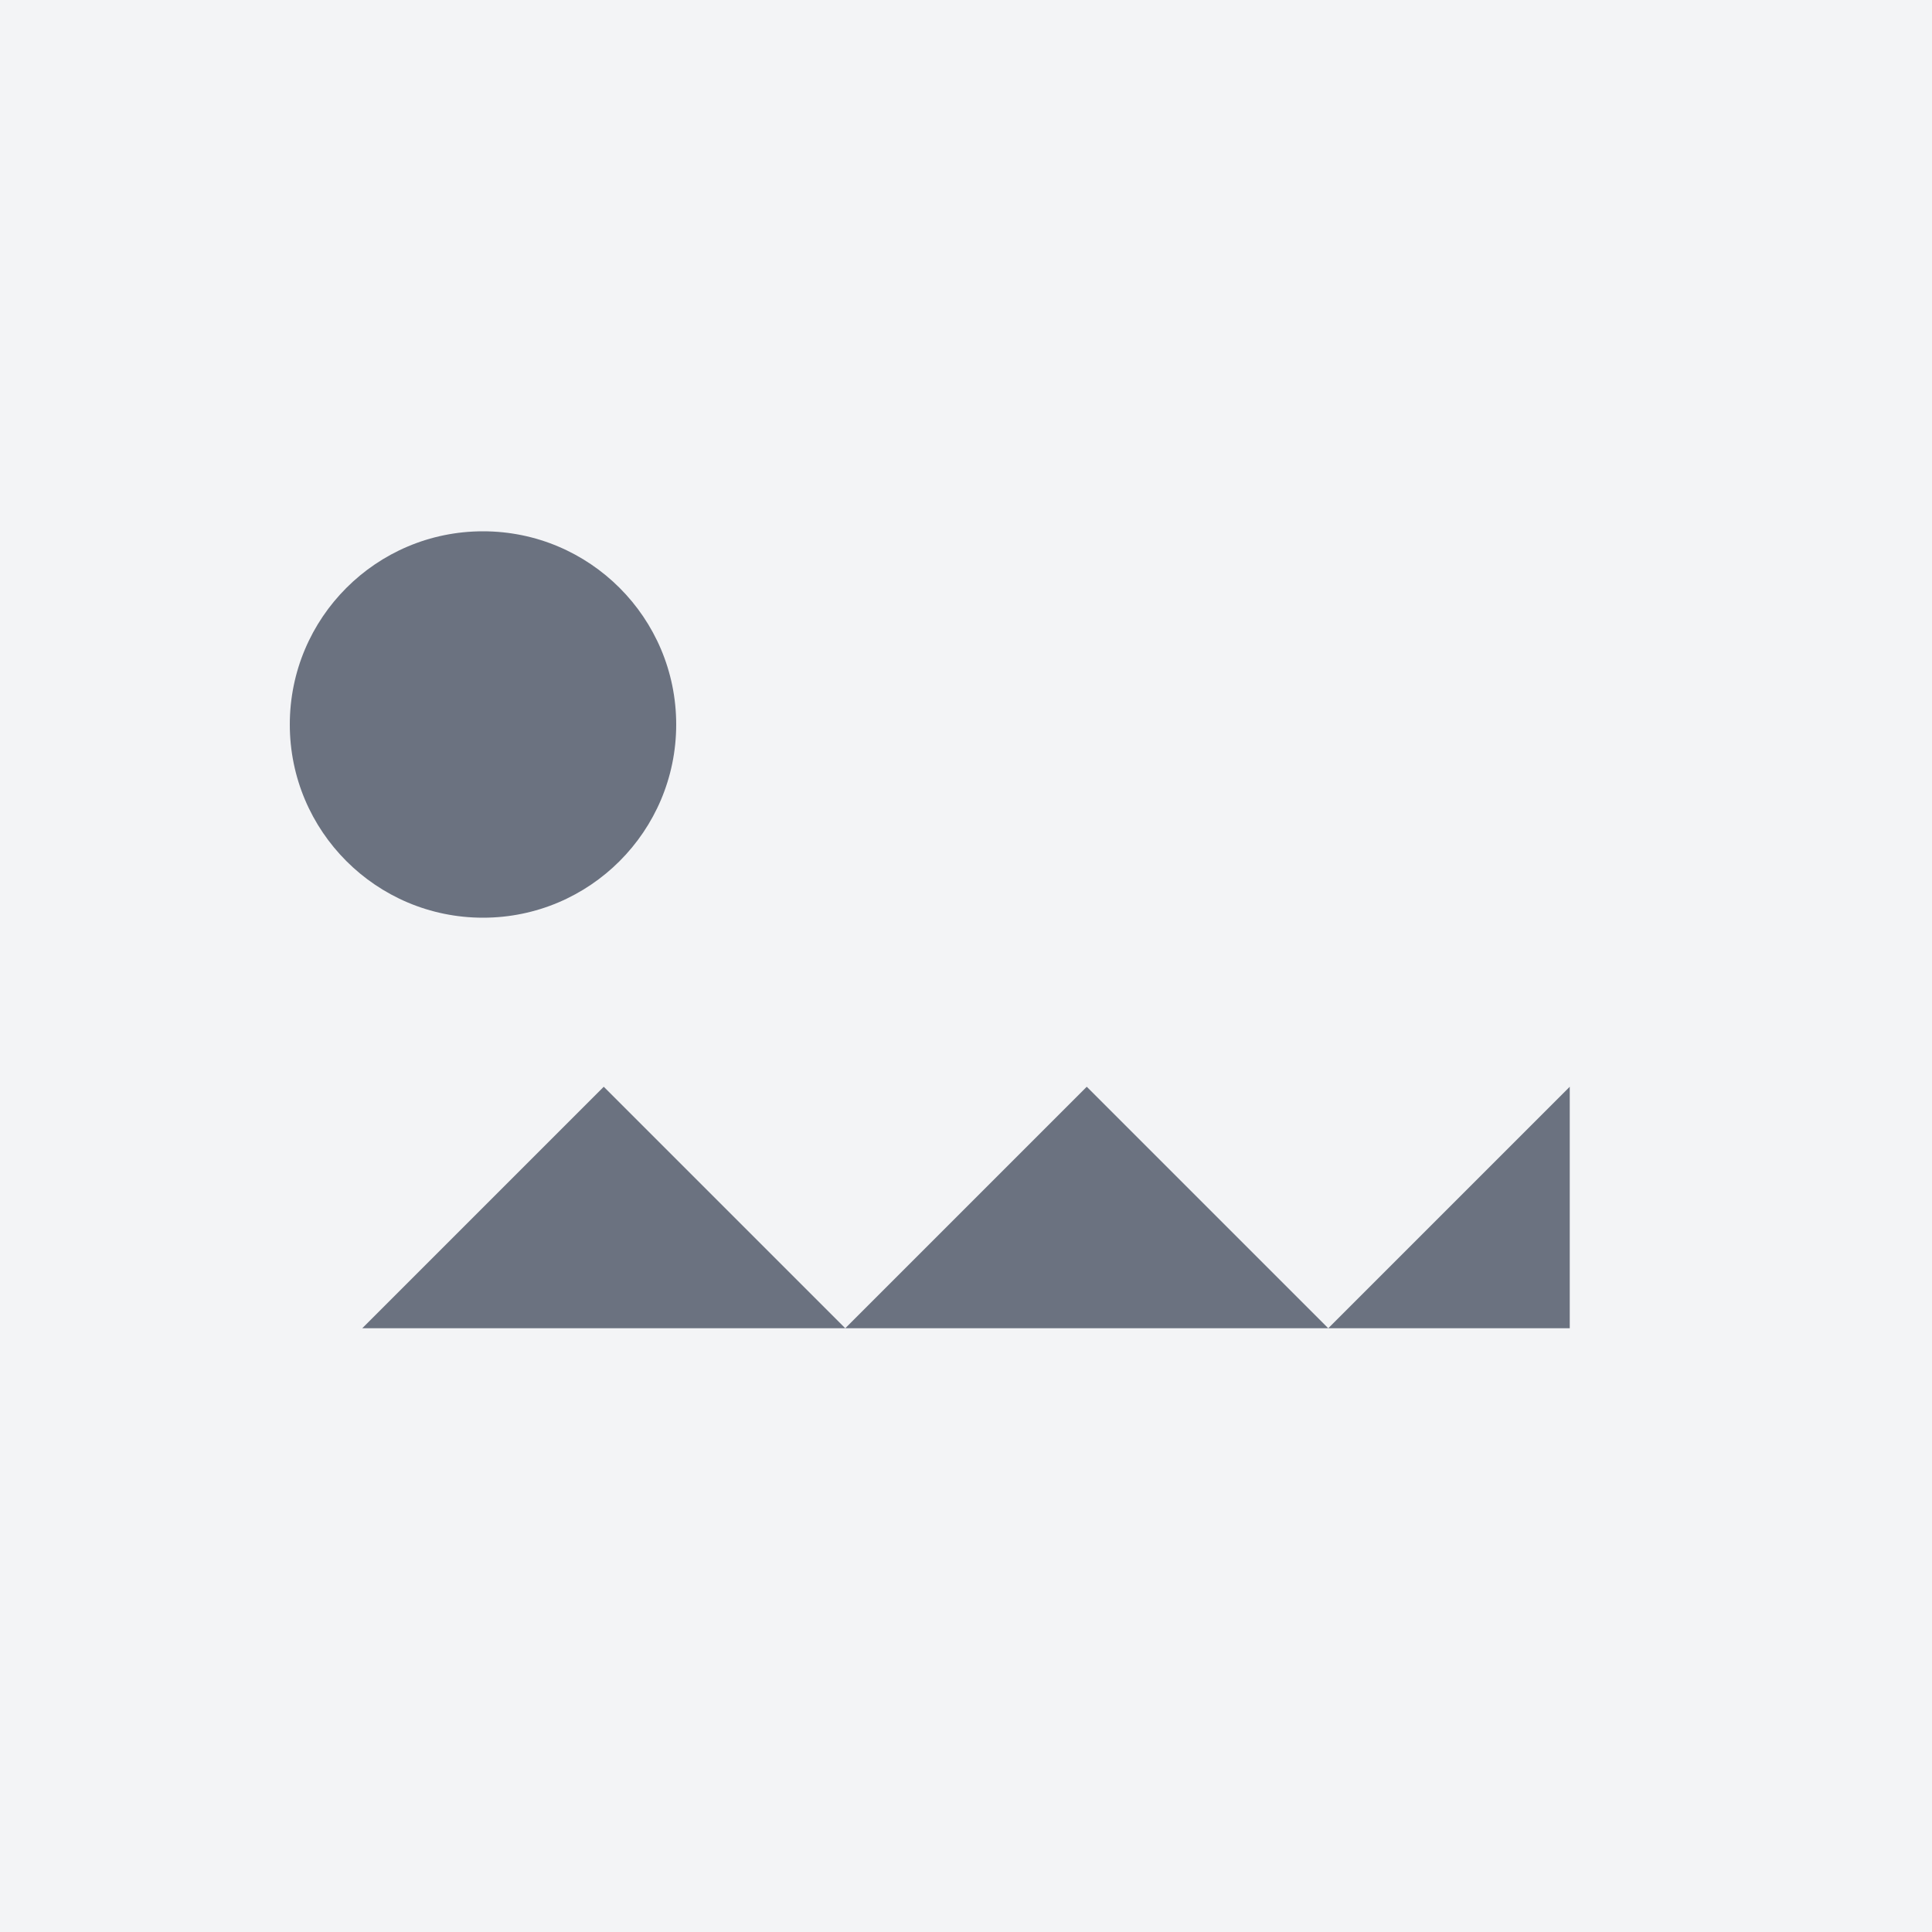 <svg width="80" height="80" viewBox="0 0 80 80" xmlns="http://www.w3.org/2000/svg">
  <rect width="80" height="80" fill="#f3f4f6"/>
  <g transform="translate(40, 40)">
    <!-- Горы -->
    <path d="M-25,15 L-15,5 L-5,15 L5,5 L15,15 L25,5 L25,15 L-25,15 Z" fill="#6b7280"/>
    <!-- Солнце/Луна -->
    <circle cx="-20" cy="-10" r="8" fill="#6b7280"/>
  </g>
</svg>
